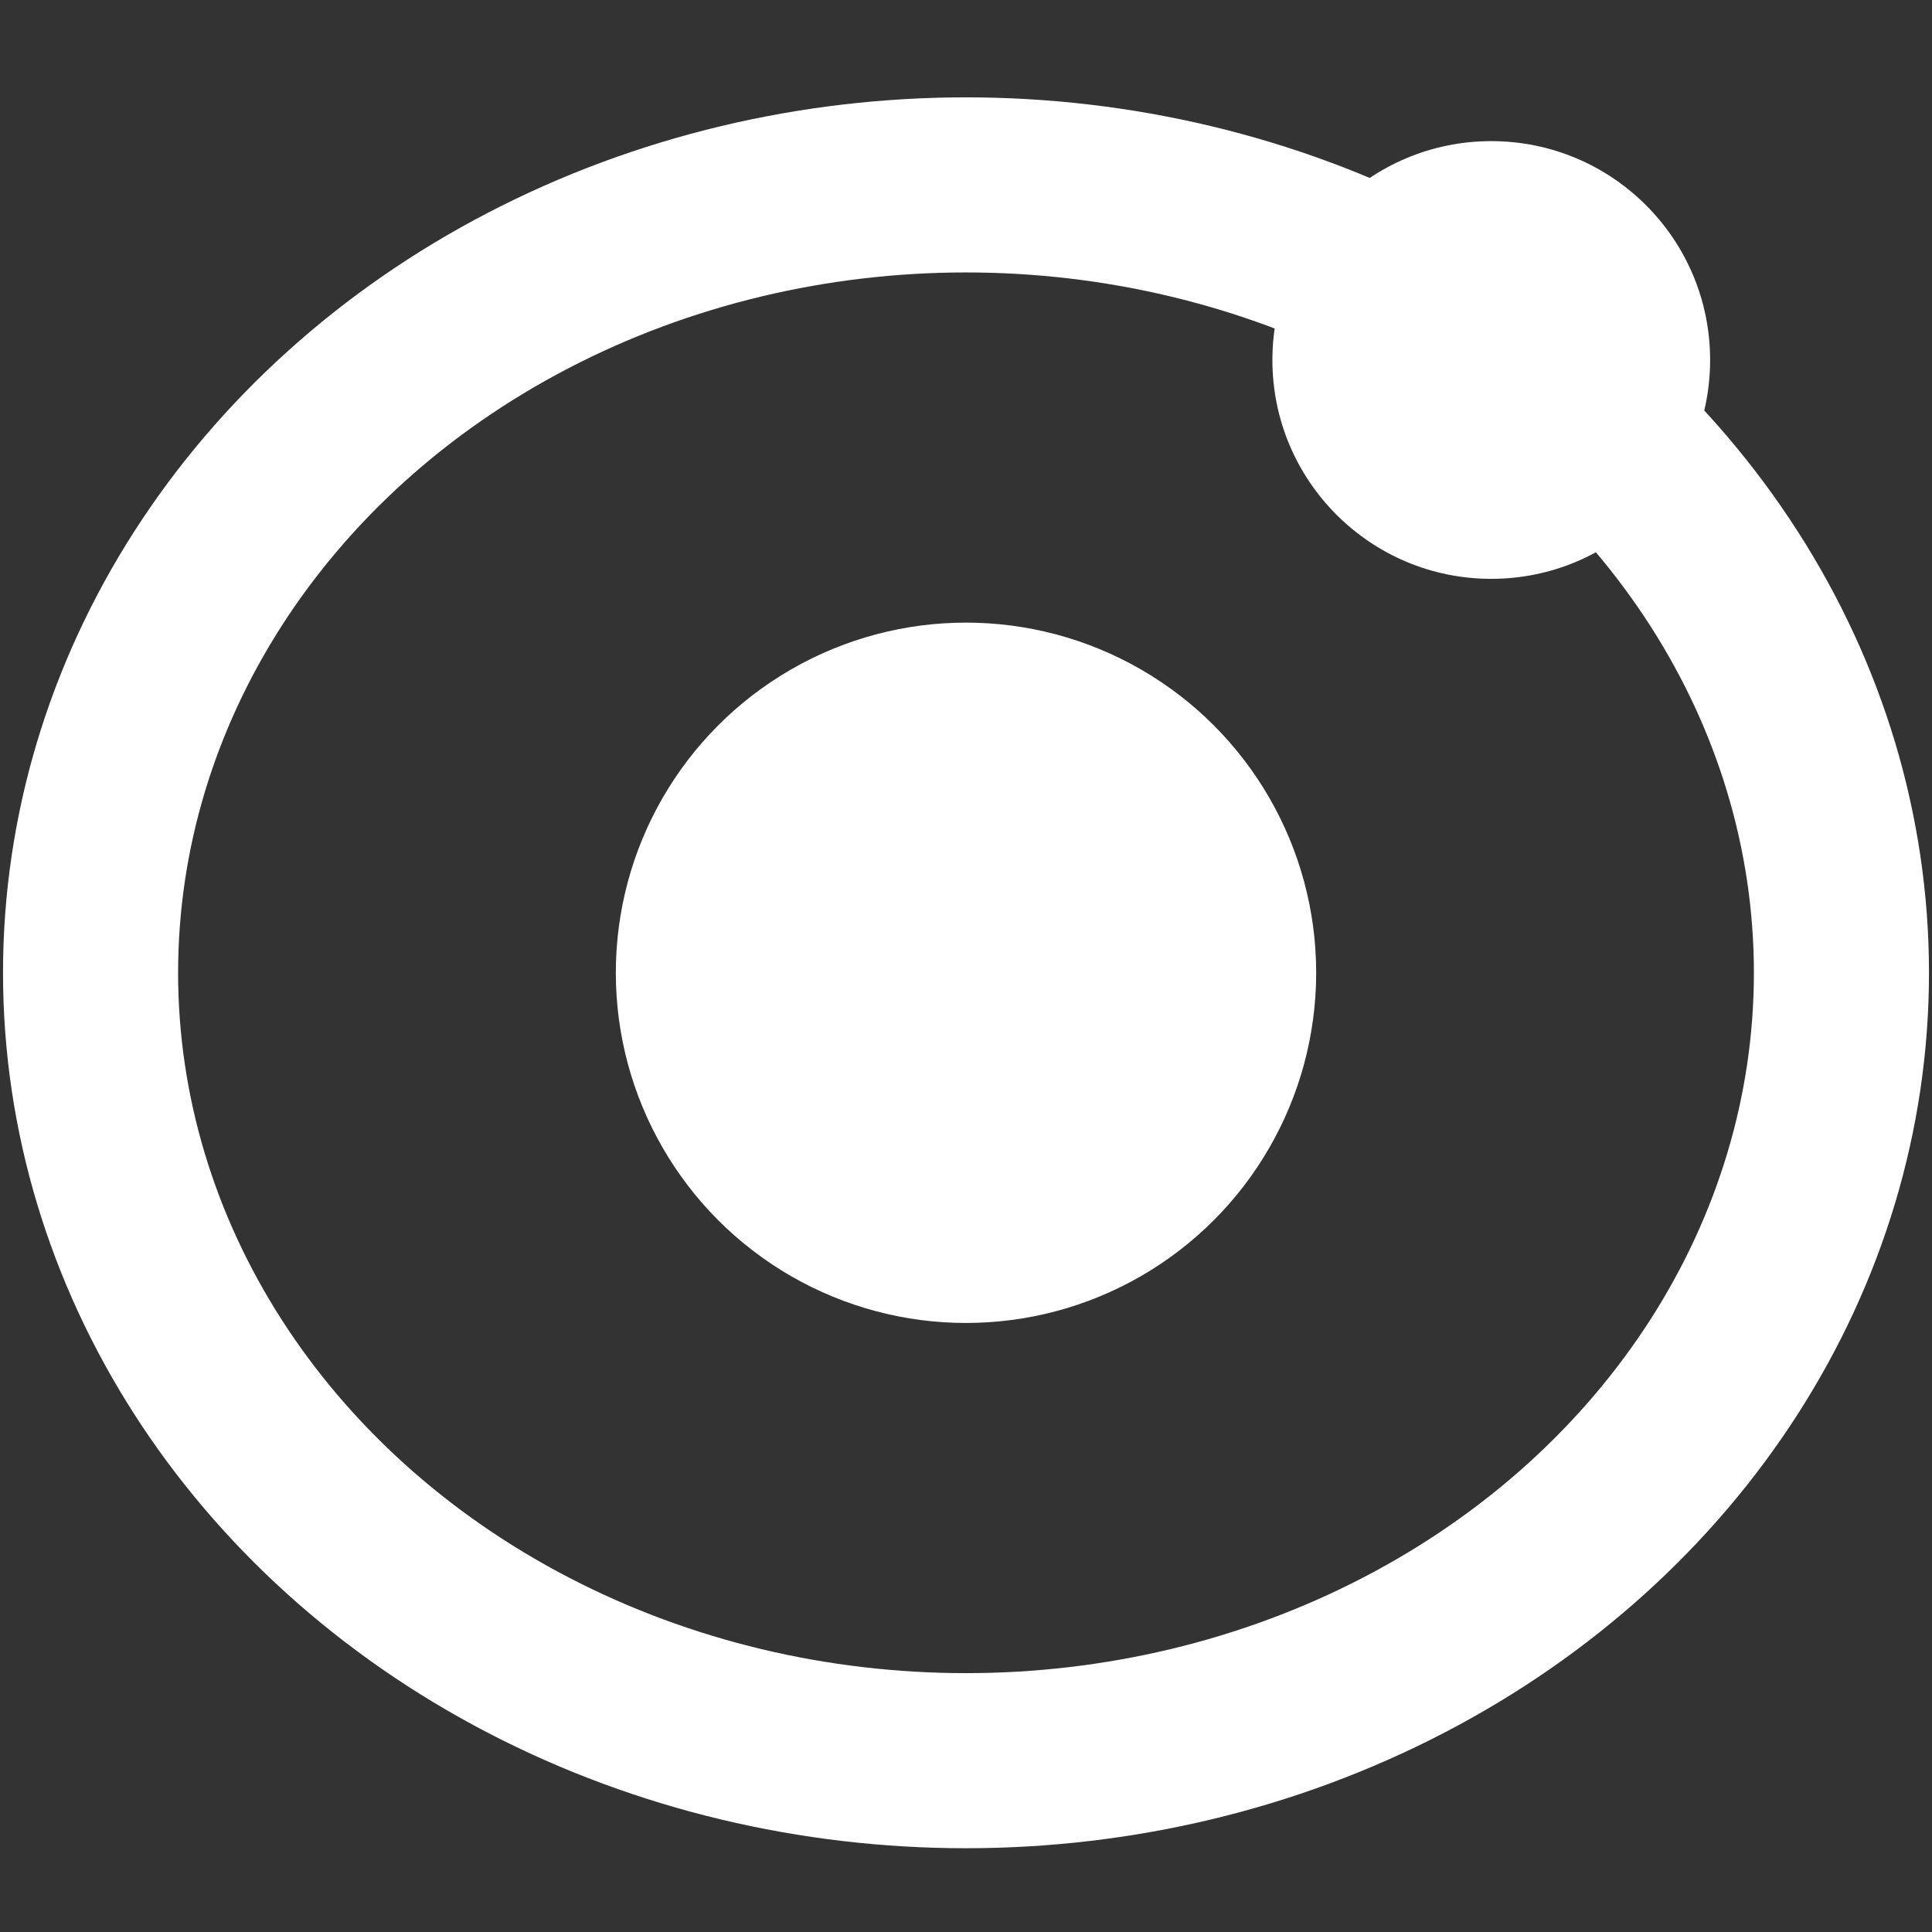 <svg width="64" height="64" viewBox="0 0 64 64" fill="none" xmlns="http://www.w3.org/2000/svg">
<rect x="0" y="0" width="64" height="64" fill="#333333" stroke="none"/>
<ellipse cx="32" cy="32.225" rx="29" ry="26.1" stroke="white" stroke-width="5.8"/>
<circle cx="32" cy="32.225" r="11.6" fill="white"/>
<circle cx="49.4" cy="11.925" r="7.25" fill="white"/>
</svg>
